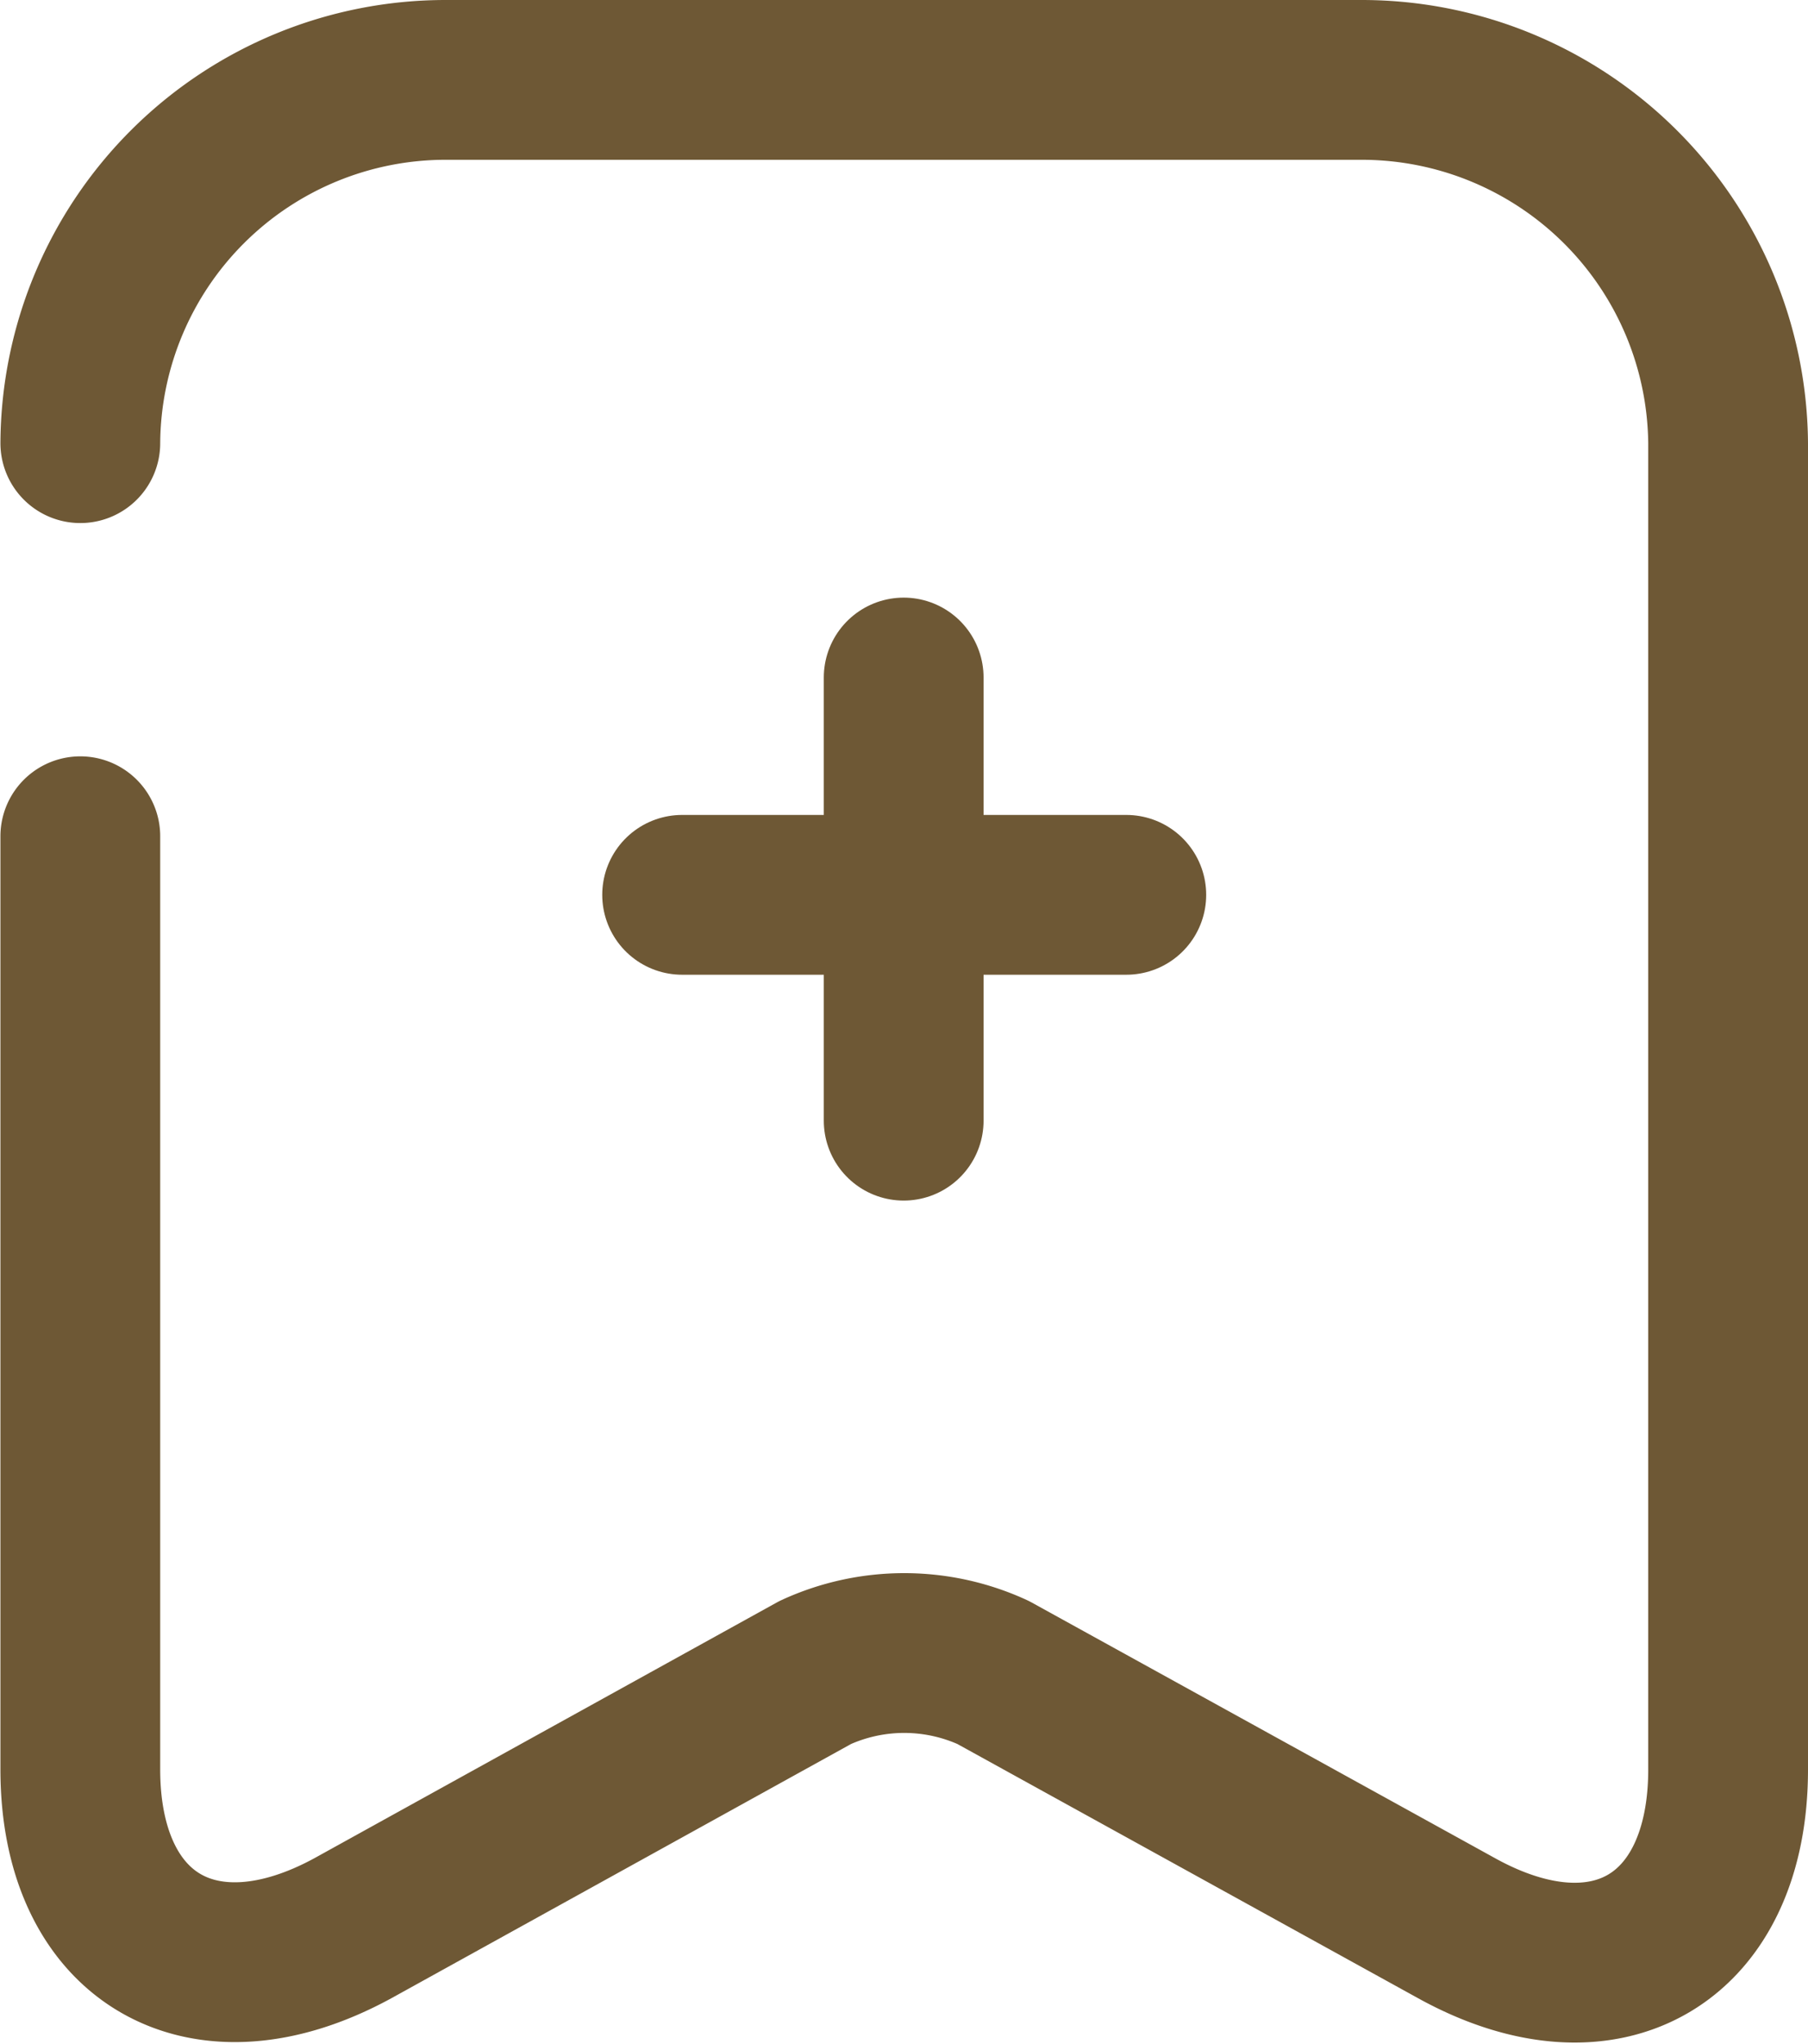 <svg xmlns="http://www.w3.org/2000/svg" width="16.974" height="19.188" viewBox="0 0 16.974 19.188">
  <g id="الدرس_-03" data-name="الدرس -03" transform="translate(0.004 0)">
    <line id="Line_16" data-name="Line 16" x1="4.17" transform="translate(6.4 8.4)" fill="none" stroke="#6e5835" stroke-linecap="round" stroke-linejoin="round" stroke-width="1.5"/>
    <line id="Line_17" data-name="Line 17" y2="4.16" transform="translate(8.48 6.36)" fill="none" stroke="#6e5835" stroke-linecap="round" stroke-linejoin="round" stroke-width="1.5"/>
    <path id="Path_134" data-name="Path 134" d="M.75,7.85v8.76c0,1.59,1.15,2.26,2.56,1.49l4.34-2.4a2,2,0,0,1,1.67,0l4.35,2.4c1.41.78,2.55.1,2.55-1.49V4.16A3.44,3.44,0,0,0,12.79.75H4.19A3.43,3.43,0,0,0,.75,4.16" fill="none" stroke="#6e5835" stroke-linecap="round" stroke-linejoin="round" stroke-width="1.5"/>
  </g>
</svg>
